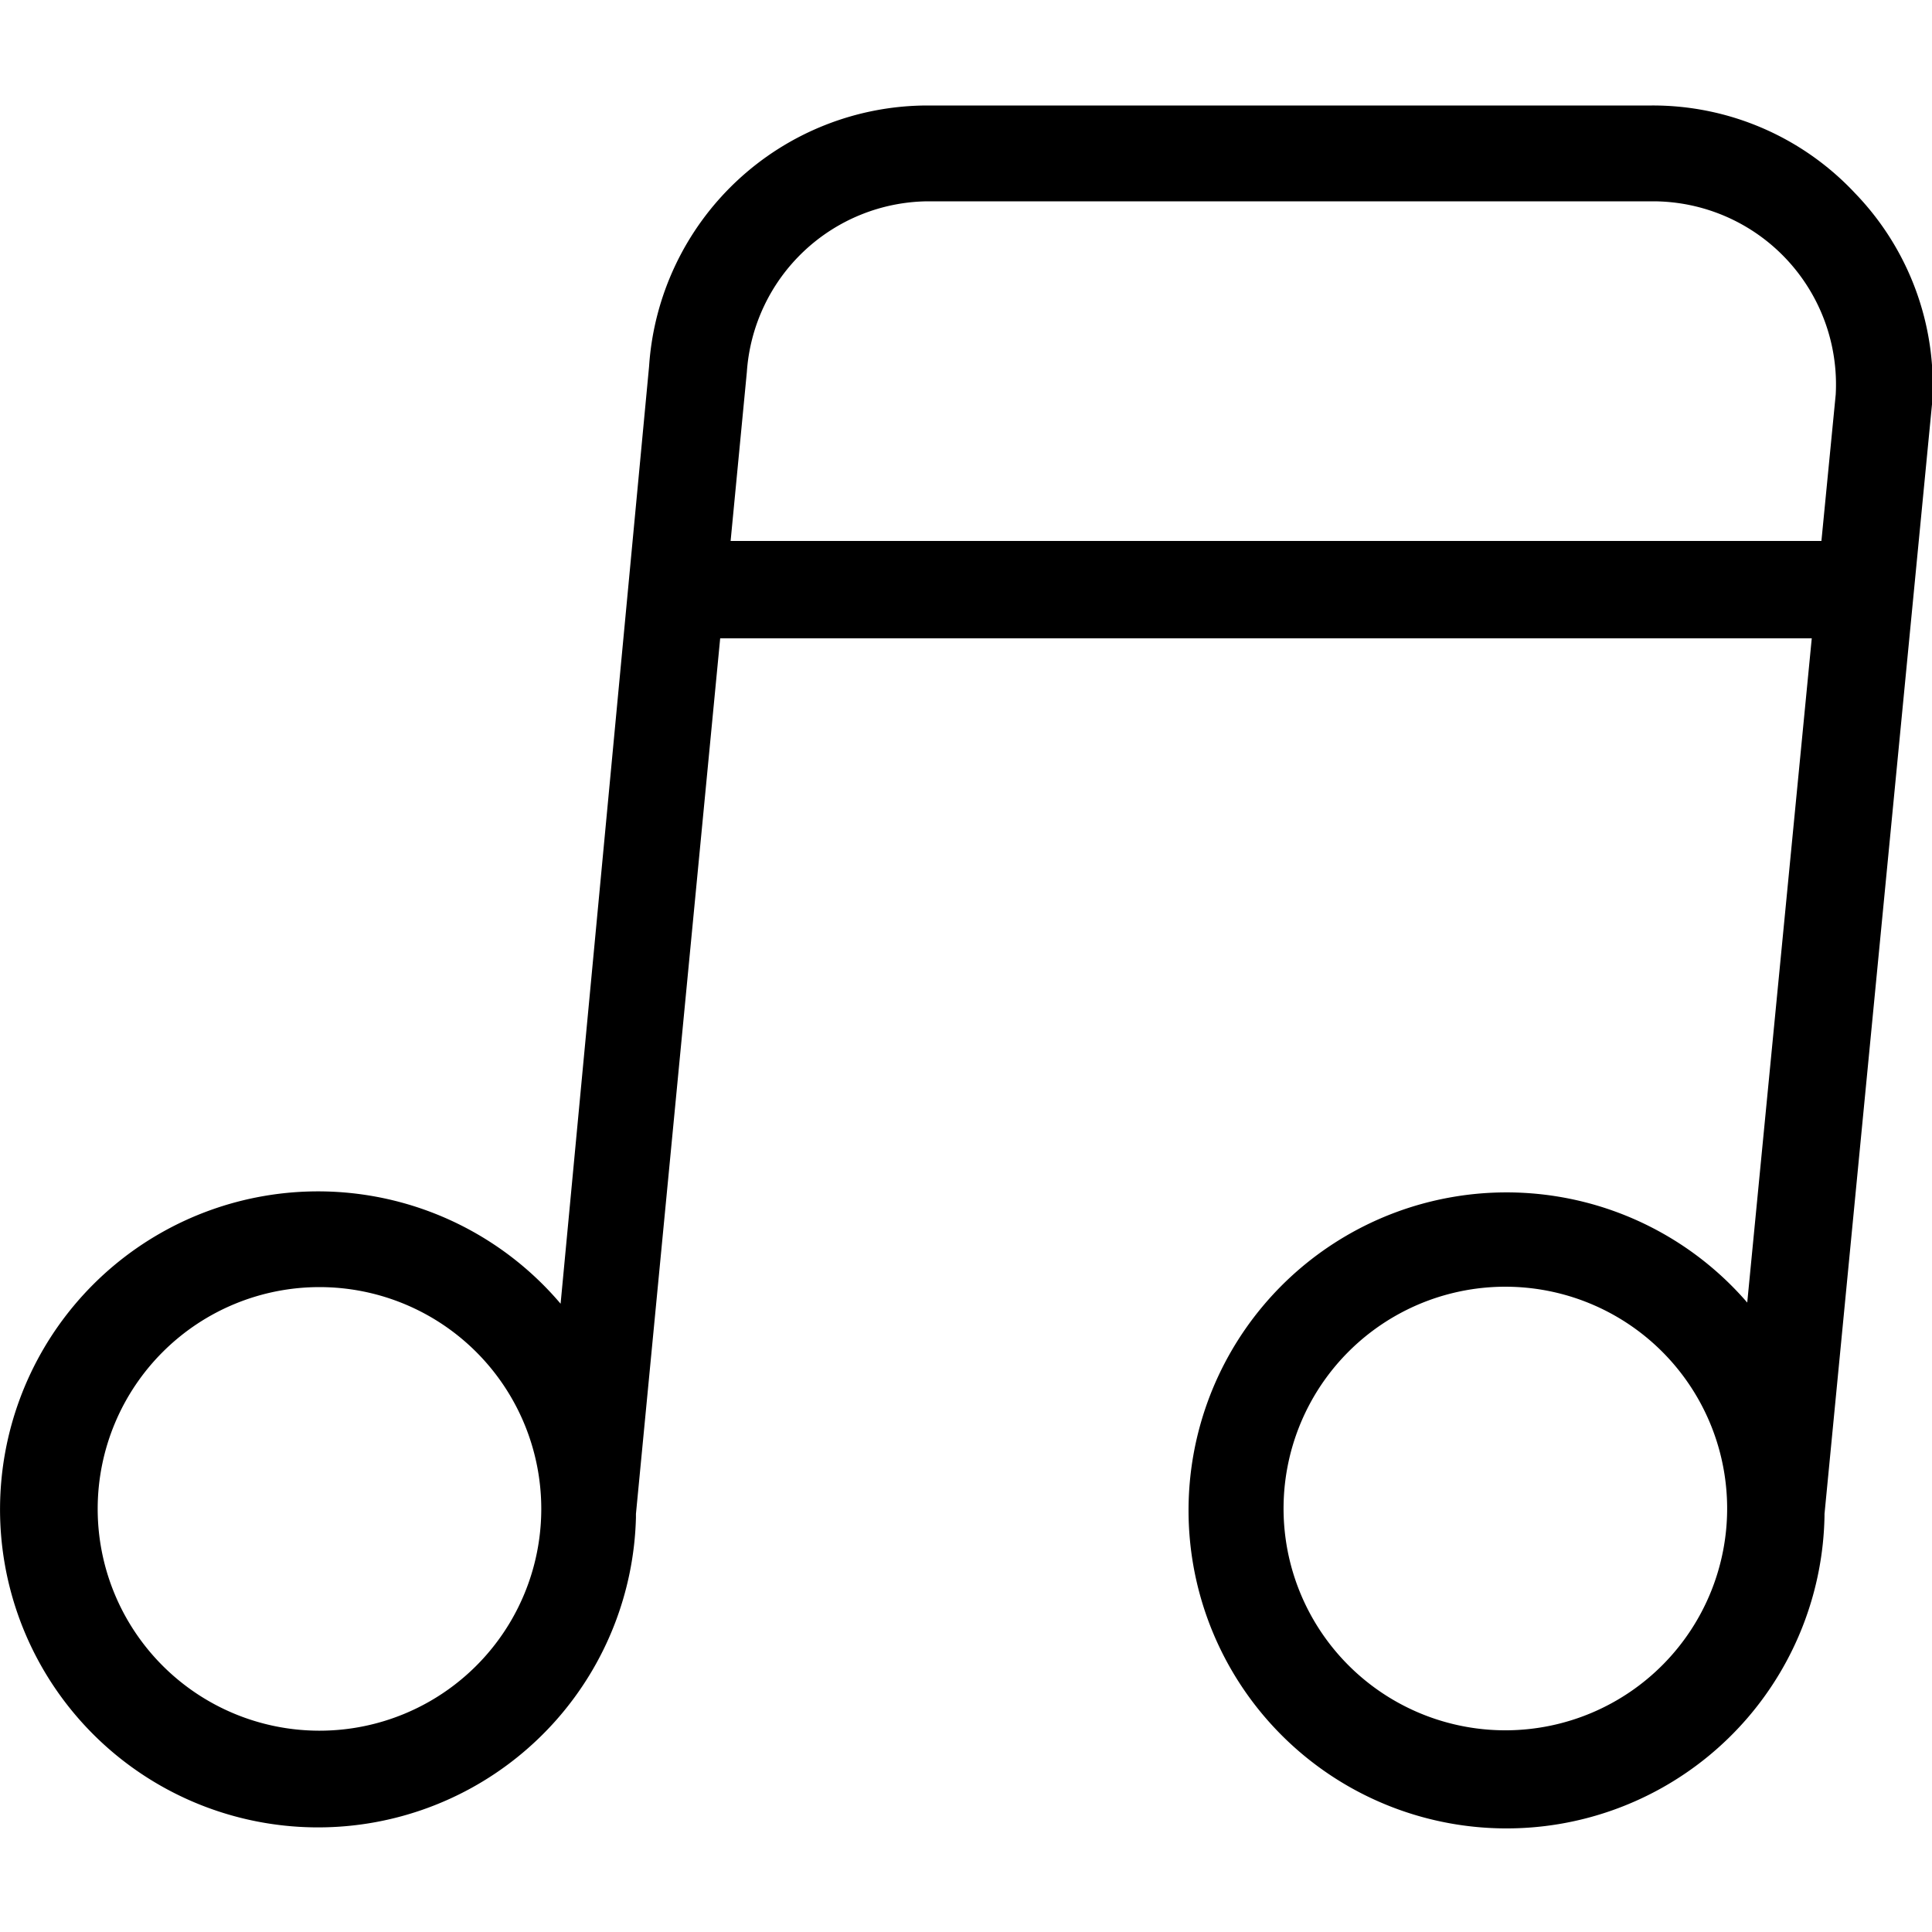 <svg class="icon" viewBox="0 0 1024 1024" xmlns="http://www.w3.org/2000/svg" width="200" height="200"><defs><style/></defs><path d="M983.207 102.4a146.637 146.637 0 0 0-107.724-46.49H491.687a148.07 148.07 0 0 0-147.66 138.24l-46.9 496.845a168.55 168.55 0 1 0 39.936 113.46v-2.049L381.71 338.33h578.56l-34.202 352.05a168.55 168.55 0 1 0 40.96 113.05v-1.024l57.14-589.824a146.637 146.637 0 0 0-40.96-110.182zm-814.49 814.9a117.555 117.555 0 1 1 118.17-117.351 117.555 117.555 0 0 1-118.17 117.35zM387.24 286.72l8.602-89.498a97.075 97.075 0 0 1 95.846-90.521h384.41a97.075 97.075 0 0 1 96.87 102.4l-7.577 77.619zm411.648 630.374A117.555 117.555 0 1 1 915.42 798.72a117.555 117.555 0 0 1-116.532 118.374z"/></svg>